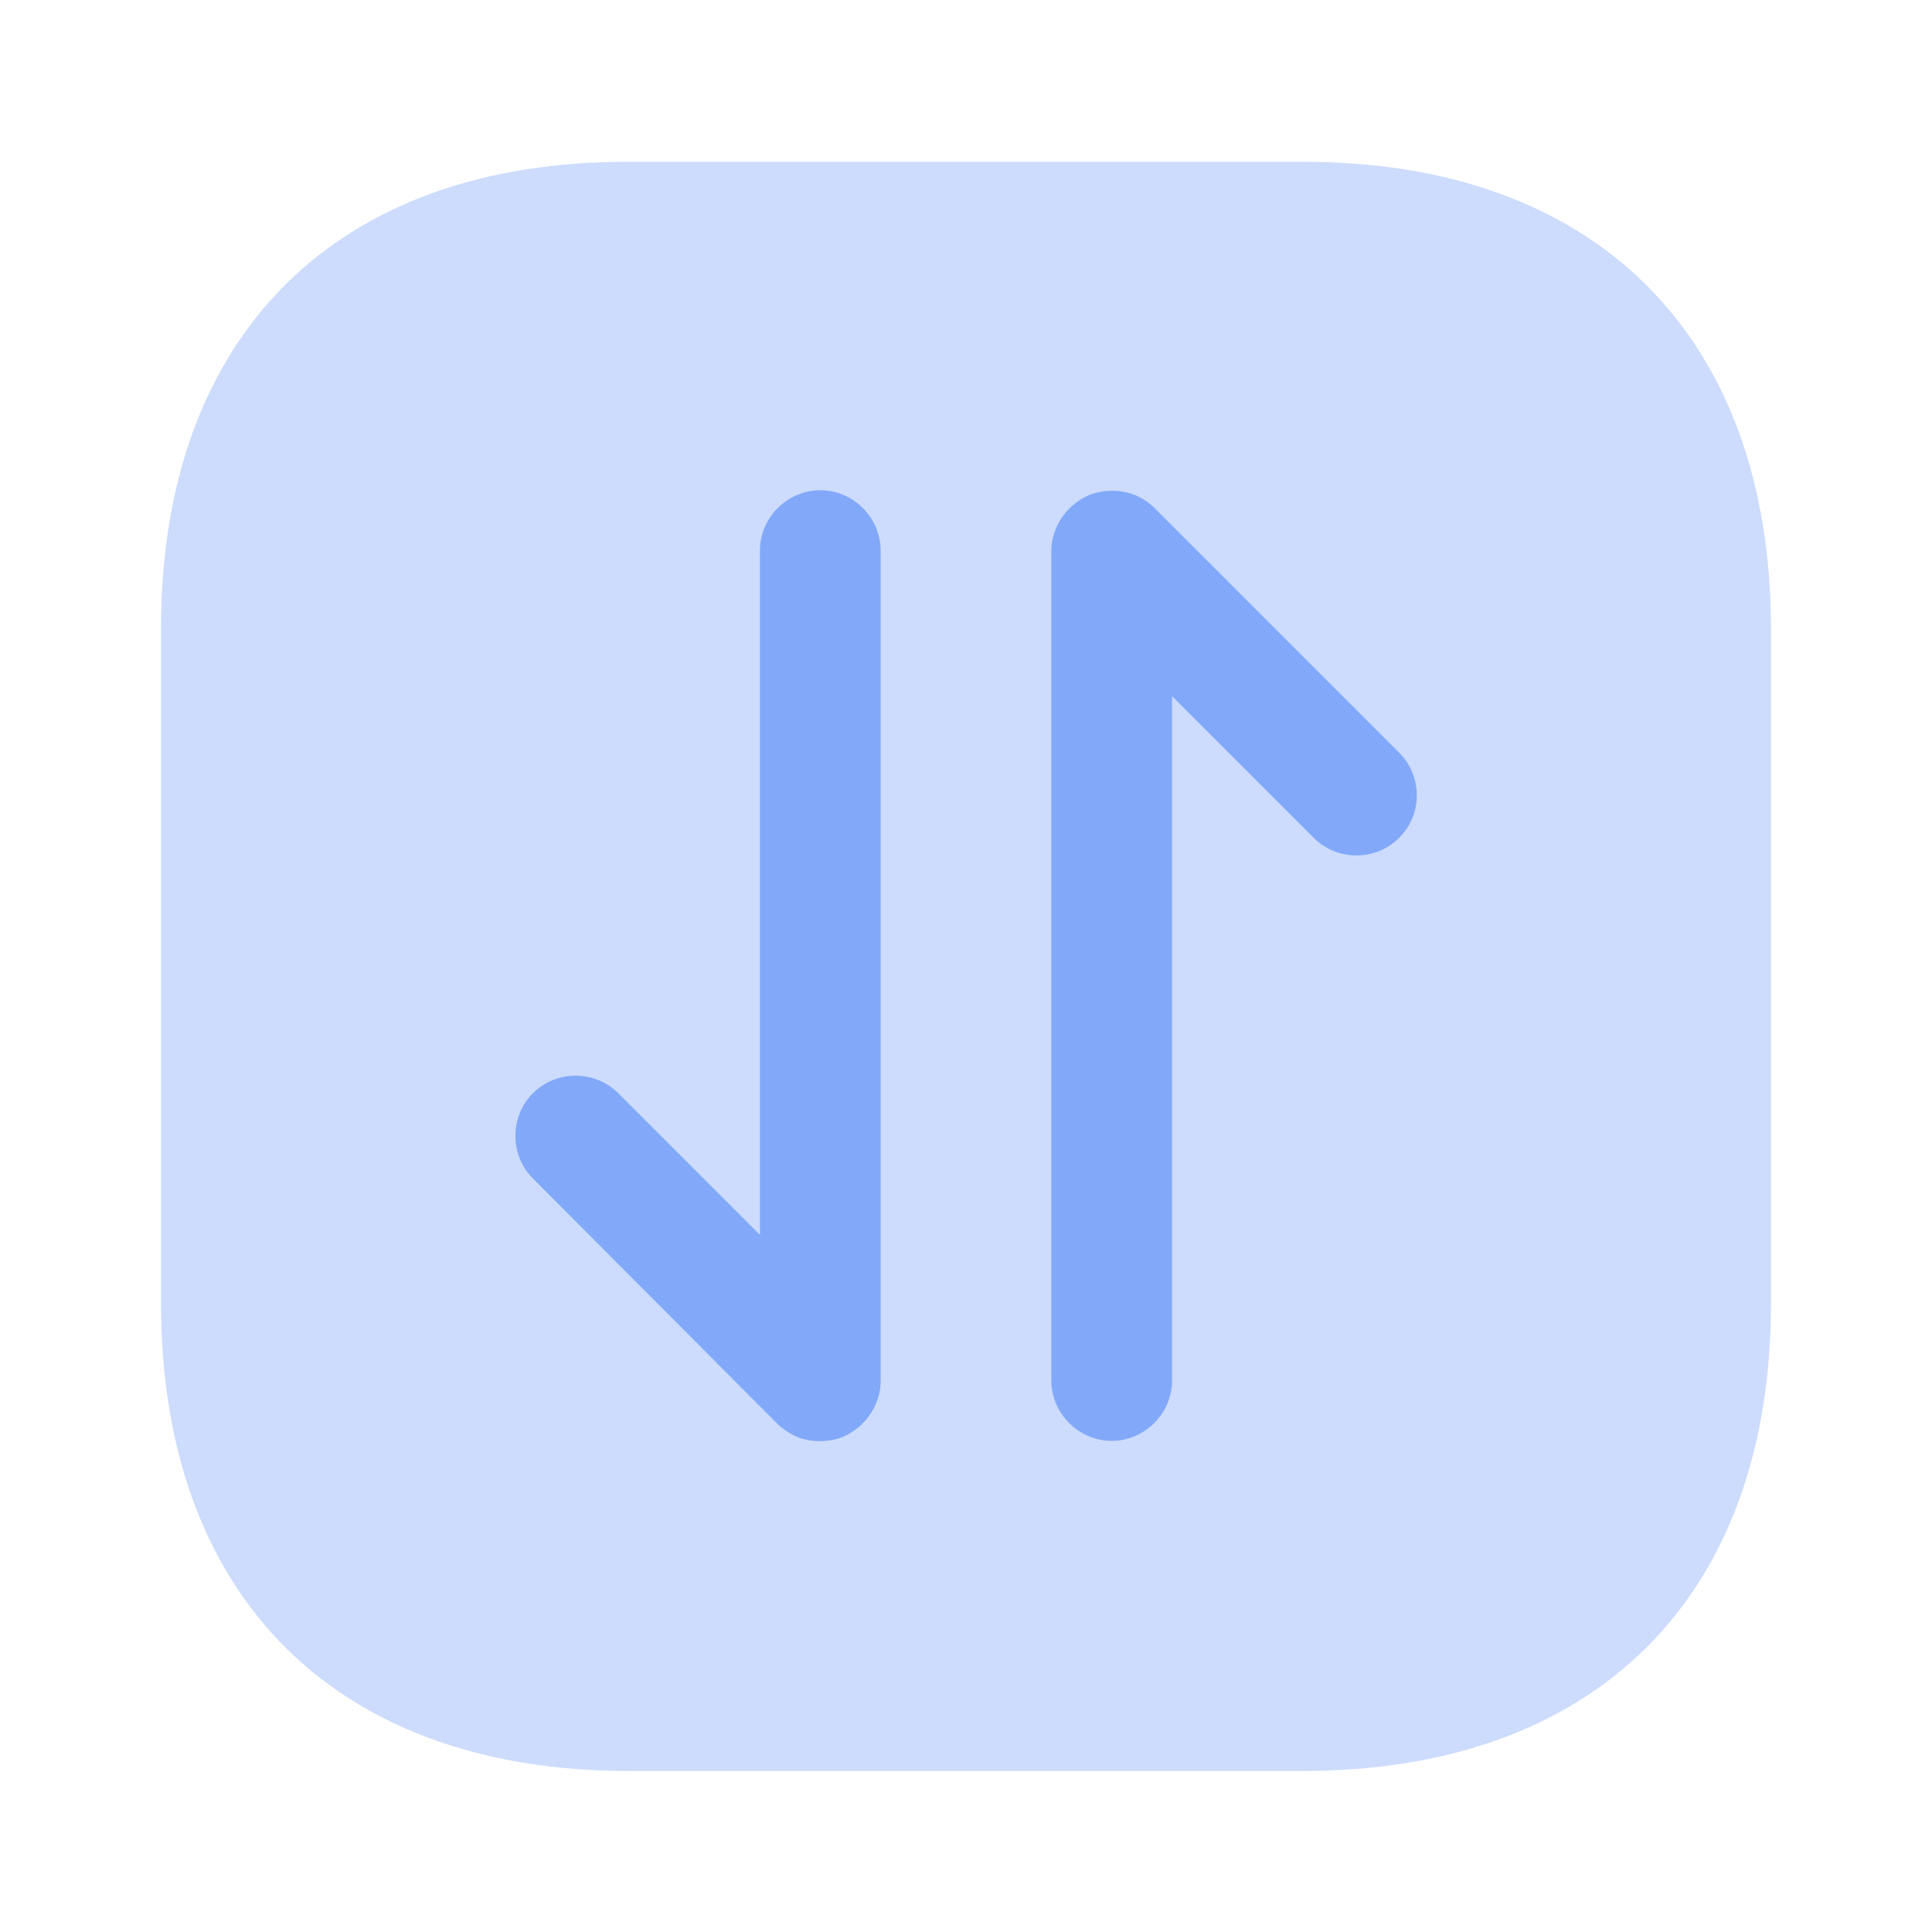 <svg width="24" height="24" viewBox="0 0 24 24" fill="none" xmlns="http://www.w3.org/2000/svg">
    <path opacity="0.4"
          d="M2 7.81L2 16.19C2 19.83 4.17 22 7.81 22H16.18C19.83 22 22 19.83 22 16.19V7.82C22 4.18 19.83 2.01 16.19 2.01H7.81C4.17 2 2 4.17 2 7.81Z"
          fill="#82A9F9"/>
    <path d="M13.53 6.149C13.35 6.229 13.2 6.369 13.12 6.559C13.08 6.649 13.06 6.749 13.06 6.849V17.149C13.06 17.559 13.4 17.899 13.81 17.899C14.22 17.899 14.56 17.559 14.56 17.149V8.649L16.32 10.409C16.61 10.699 17.09 10.699 17.38 10.409C17.53 10.259 17.6 10.069 17.6 9.879C17.6 9.689 17.53 9.499 17.38 9.349L14.34 6.309C14.27 6.239 14.19 6.189 14.1 6.149C13.92 6.079 13.71 6.079 13.53 6.149Z"
          fill="#82A9F9"/>
    <path d="M10.47 17.85C10.65 17.77 10.8 17.63 10.88 17.44C10.92 17.35 10.94 17.25 10.94 17.15V6.84C10.94 6.43 10.6 6.09 10.19 6.09C9.78 6.09 9.44 6.43 9.44 6.84V15.34L7.68 13.58C7.39 13.29 6.91 13.29 6.62 13.58C6.33 13.87 6.33 14.35 6.62 14.64L9.65 17.68C9.72 17.75 9.81 17.81 9.9 17.85C10.08 17.92 10.29 17.92 10.47 17.85Z"
          fill="#82A9F9"/>
</svg>
